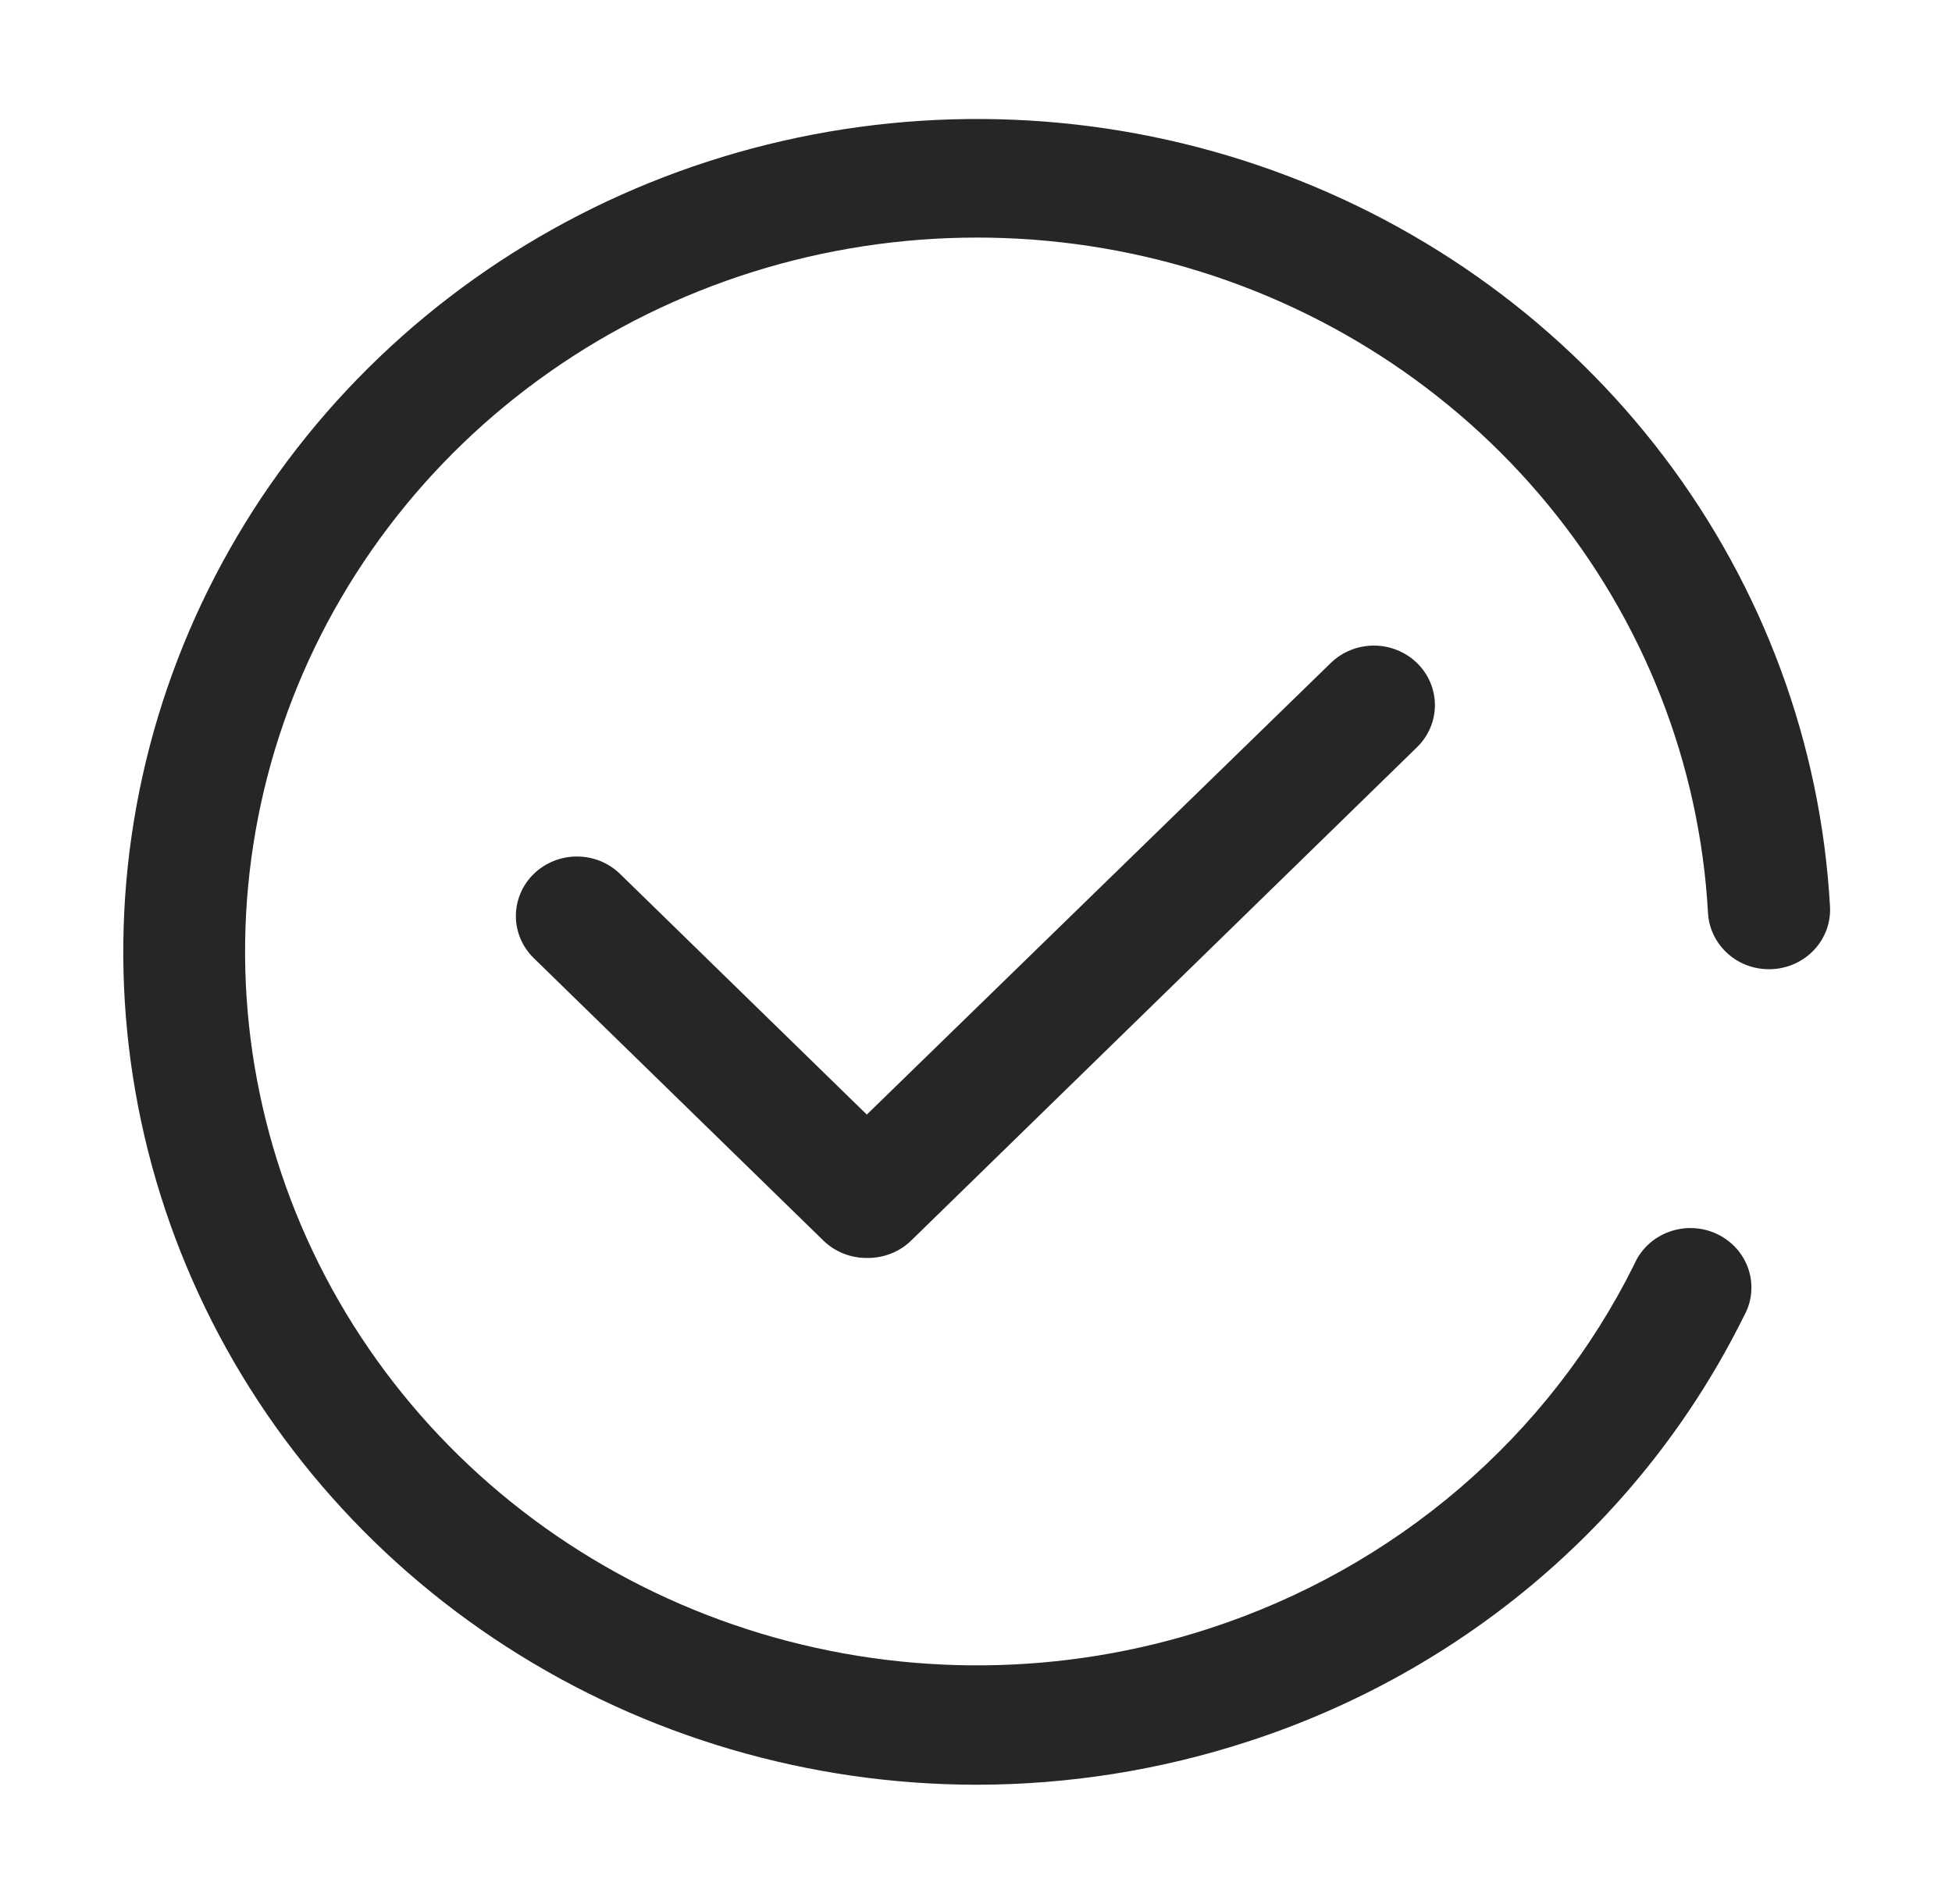 <svg width="163" height="159" viewBox="0 0 163 159" fill="none" xmlns="http://www.w3.org/2000/svg">
<path d="M72.484 105.064C71.797 105.081 71.113 104.962 70.474 104.715C69.835 104.467 69.254 104.096 68.766 103.623L44.57 80.022C43.614 79.089 43.078 77.825 43.078 76.506C43.078 75.188 43.614 73.923 44.57 72.991C45.526 72.059 46.822 71.535 48.174 71.535C49.526 71.535 50.822 72.059 51.778 72.991L72.382 93.09L111.12 55.377C111.593 54.915 112.155 54.549 112.774 54.299C113.392 54.049 114.055 53.921 114.724 53.921C115.393 53.921 116.056 54.049 116.674 54.299C117.293 54.549 117.855 54.915 118.328 55.377C118.801 55.838 119.176 56.386 119.433 56.99C119.689 57.593 119.821 58.239 119.821 58.892C119.821 59.545 119.689 60.191 119.433 60.795C119.176 61.398 118.801 61.946 118.328 62.407L76.075 103.623C75.12 104.547 73.829 105.065 72.484 105.064Z" fill="#262626"/>
<path d="M81.5 149.062C67.566 149.042 53.944 145.041 42.316 137.552C30.688 130.063 21.563 119.416 16.07 106.925C10.577 94.434 8.955 80.647 11.405 67.267C13.856 53.887 20.271 41.5 29.858 31.637C39.446 21.774 51.785 14.867 65.352 11.769C78.919 8.671 93.119 9.517 106.198 14.204C119.277 18.892 130.662 27.213 138.946 38.142C147.23 49.071 152.051 62.127 152.812 75.699C152.889 77.013 152.428 78.303 151.53 79.286C150.632 80.269 149.372 80.864 148.024 80.941C147.353 80.981 146.68 80.891 146.045 80.677C145.409 80.462 144.824 80.127 144.322 79.69C143.82 79.254 143.412 78.725 143.12 78.133C142.829 77.542 142.661 76.9 142.625 76.246C141.934 63.789 137.255 51.857 129.247 42.131C121.239 32.404 110.305 25.373 97.984 22.027C85.664 18.681 72.578 19.189 60.569 23.479C48.561 27.768 38.234 35.624 31.043 45.941C23.852 56.257 20.159 68.513 20.484 80.984C20.809 93.455 25.137 105.512 32.856 115.458C40.576 125.404 51.299 132.738 63.516 136.426C75.733 140.115 88.828 139.973 100.958 136.02C108.658 133.52 115.766 129.541 121.864 124.319C127.961 119.096 132.925 112.735 136.462 105.611C136.73 104.988 137.126 104.425 137.625 103.956C138.124 103.488 138.716 103.123 139.365 102.886C140.013 102.648 140.704 102.541 141.396 102.573C142.088 102.605 142.766 102.774 143.389 103.07C144.012 103.366 144.566 103.783 145.018 104.295C145.47 104.807 145.81 105.404 146.017 106.049C146.225 106.694 146.295 107.373 146.224 108.045C146.153 108.717 145.943 109.368 145.605 109.958C141.489 118.278 135.703 125.708 128.59 131.806C121.476 137.904 113.18 142.547 104.193 145.46C96.876 147.844 89.214 149.061 81.5 149.062Z" fill="#262626"/>
</svg>
